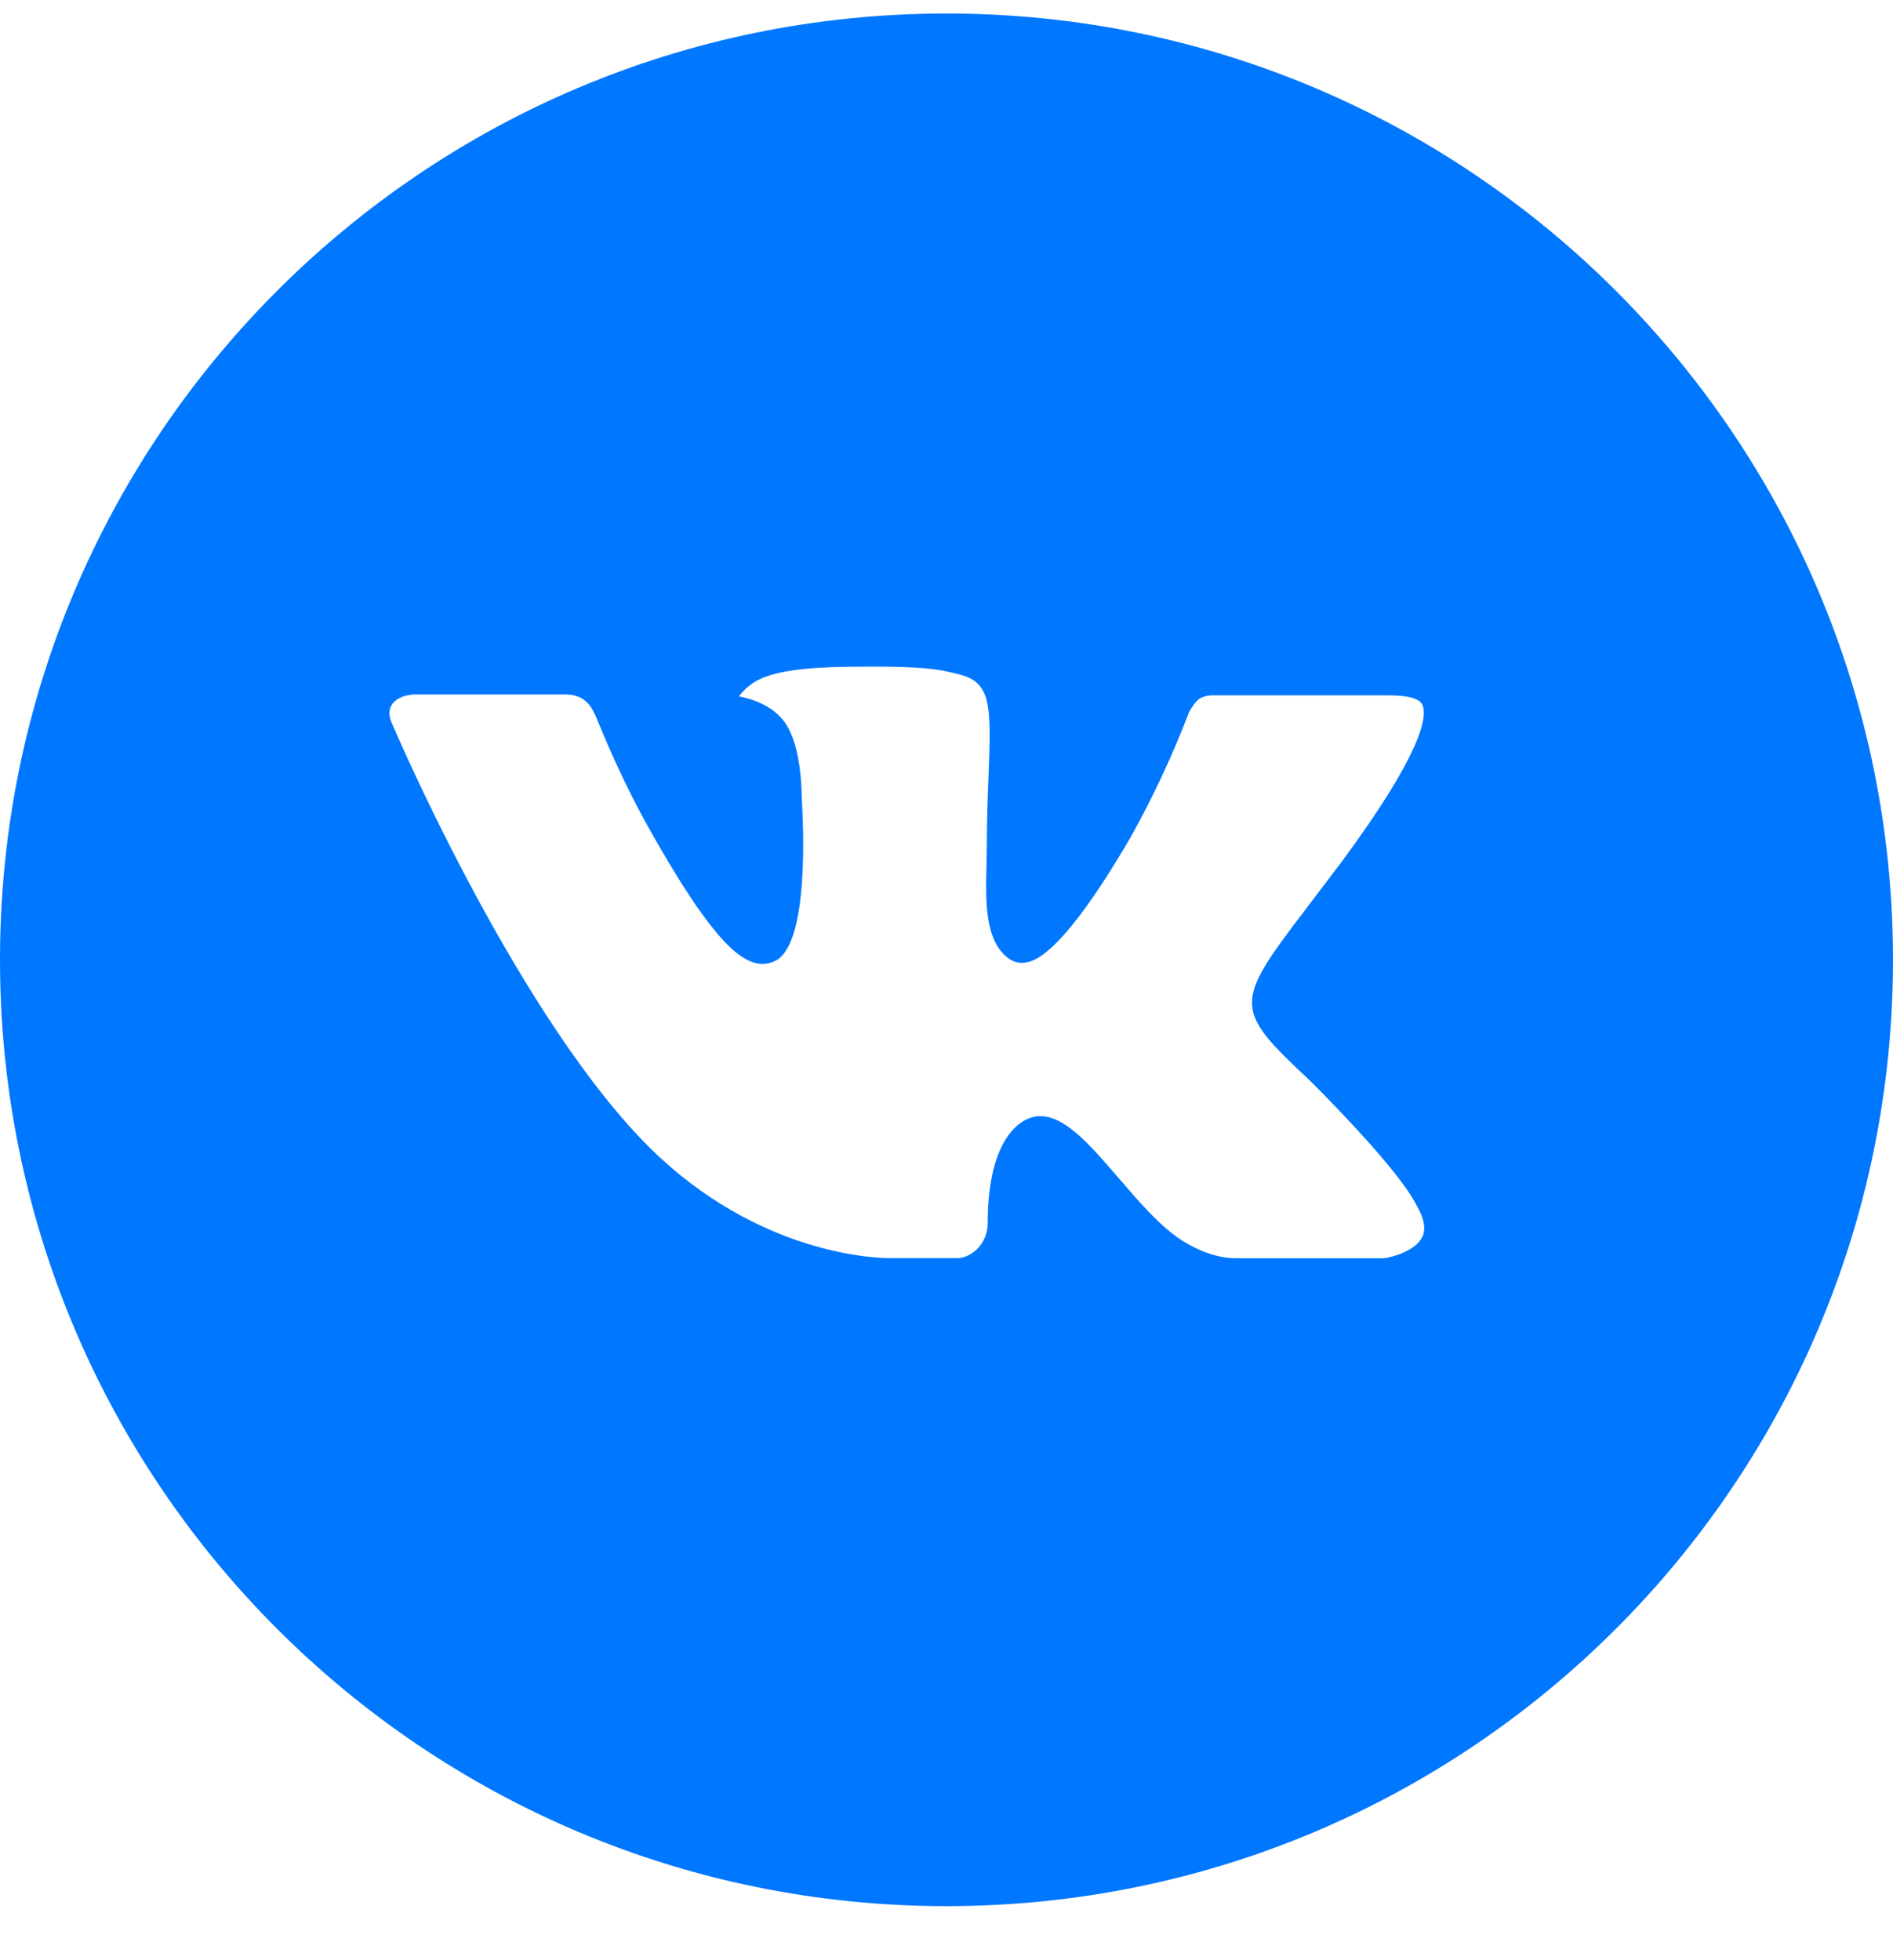 <svg width="28" height="29" viewBox="0 0 28 29" fill="none" xmlns="http://www.w3.org/2000/svg">
<g clip-path="url(#clip0_159_10670)">
<path d="M14 0.2C6.268 0.2 0 6.468 0 14.2C0 21.932 6.268 28.2 14 28.2C21.732 28.2 28 21.932 28 14.2C28 6.468 21.732 0.2 14 0.2ZM19.384 15.995C19.384 15.995 20.622 17.218 20.927 17.785C20.936 17.796 20.94 17.808 20.943 17.814C21.067 18.023 21.096 18.184 21.035 18.305C20.933 18.507 20.583 18.606 20.463 18.615H18.276C18.124 18.615 17.806 18.575 17.421 18.31C17.125 18.103 16.834 17.763 16.549 17.432C16.125 16.939 15.757 16.513 15.387 16.513C15.34 16.513 15.293 16.52 15.248 16.535C14.968 16.625 14.61 17.025 14.61 18.09C14.61 18.422 14.347 18.613 14.162 18.613H13.16C12.819 18.613 11.041 18.494 9.466 16.832C7.538 14.798 5.803 10.718 5.788 10.68C5.679 10.416 5.905 10.274 6.151 10.274H8.361C8.655 10.274 8.751 10.454 8.819 10.613C8.897 10.798 9.186 11.534 9.66 12.363C10.428 13.713 10.9 14.261 11.277 14.261C11.348 14.261 11.418 14.243 11.48 14.209C11.973 13.935 11.881 12.178 11.859 11.813C11.859 11.744 11.858 11.027 11.605 10.683C11.425 10.433 11.117 10.338 10.93 10.303C11.006 10.199 11.105 10.115 11.22 10.057C11.559 9.888 12.168 9.863 12.774 9.863H13.11C13.767 9.872 13.936 9.914 14.174 9.974C14.655 10.089 14.665 10.4 14.623 11.463C14.61 11.765 14.597 12.106 14.597 12.508C14.597 12.596 14.592 12.689 14.592 12.789C14.578 13.33 14.56 13.944 14.942 14.196C14.992 14.227 15.05 14.244 15.108 14.244C15.241 14.244 15.641 14.244 16.723 12.387C17.056 11.79 17.346 11.169 17.59 10.53C17.612 10.492 17.677 10.375 17.752 10.33C17.808 10.301 17.87 10.287 17.933 10.287H20.53C20.813 10.287 21.007 10.33 21.044 10.439C21.108 10.613 21.032 11.142 19.846 12.748L19.317 13.446C18.242 14.855 18.242 14.926 19.384 15.995Z" fill="#0077FF"/>
</g>
<defs>
<clipPath id="clip0_159_10670">
<rect width="28" height="28" fill="white" transform="translate(0 0.2)"/>
</clipPath>
</defs>
</svg>
